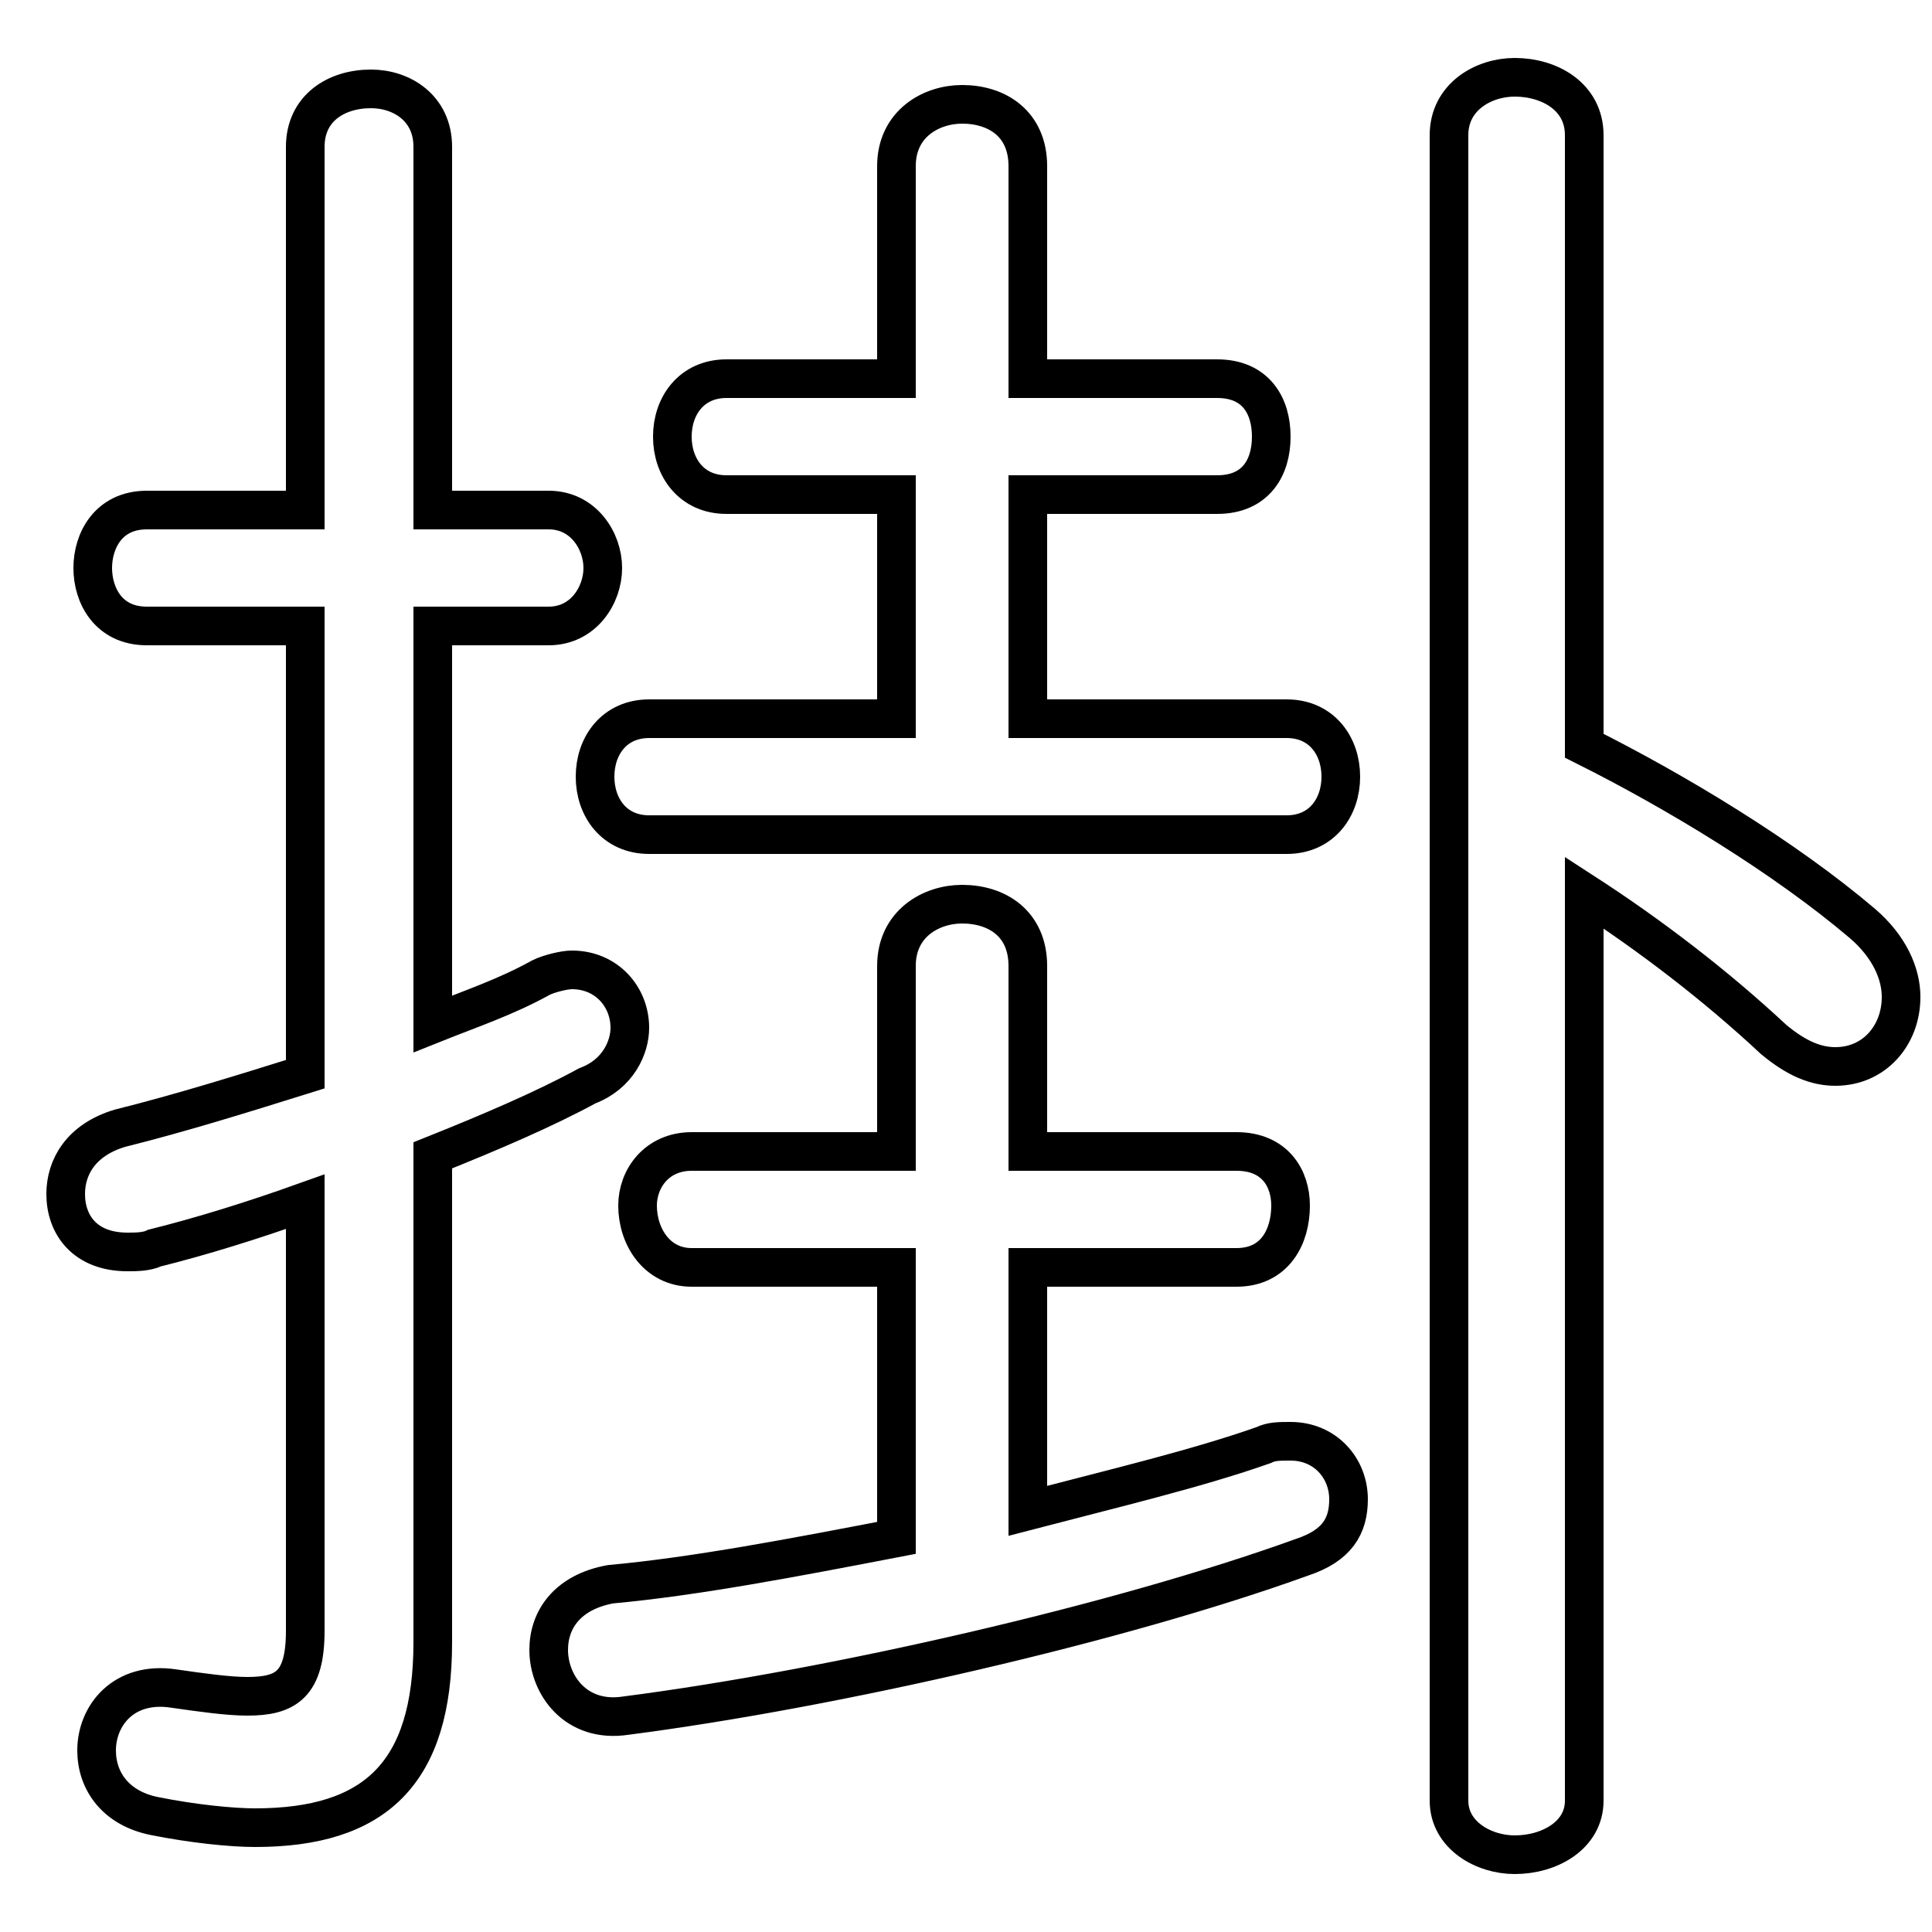 <svg xmlns="http://www.w3.org/2000/svg" viewBox="0 -44.0 50.0 50.0">
    <rect x="0" y="-44.0" width="50.0" height="50.0" fill="#808080" stroke="none"/>
    <g transform="scale(1, -1)">
        <!-- ボディの枠 -->
        <rect x="0" y="-6.0" width="50.0" height="50.0"
            stroke="white" fill="white"/>
        <!-- グリフ座標系の原点 -->
        <circle cx="0" cy="0" r="5" fill="white"/>
        <!-- グリフのアウトライン -->
        <g style="fill:none;stroke:#000000;stroke-width:1;">
<path d="M 11.2 14.1 C 12.7 14.7 14.1 15.3 15.2 15.9 C 16.0 16.2 16.3 16.9 16.3 17.4 C 16.3 18.2 15.7 18.9 14.8 18.9 C 14.6 18.9 14.2 18.8 14.0 18.7 C 13.1 18.2 12.2 17.9 11.2 17.5 L 11.2 27.8 L 14.2 27.8 C 15.1 27.8 15.6 28.6 15.6 29.3 C 15.6 30.0 15.1 30.8 14.2 30.8 L 11.2 30.8 L 11.2 40.2 C 11.2 41.2 10.4 41.7 9.6 41.7 C 8.7 41.7 7.9 41.2 7.9 40.2 L 7.9 30.8 L 3.8 30.8 C 2.8 30.8 2.4 30.0 2.4 29.3 C 2.4 28.6 2.8 27.8 3.8 27.8 L 7.9 27.8 L 7.9 16.2 C 6.3 15.7 4.7 15.2 3.1 14.8 C 2.1 14.5 1.7 13.8 1.7 13.1 C 1.7 12.3 2.2 11.6 3.3 11.6 C 3.5 11.6 3.8 11.6 4.0 11.7 C 5.2 12.0 6.5 12.4 7.9 12.9 L 7.9 1.8 C 7.9 0.4 7.4 0.1 6.4 0.1 C 5.9 0.1 5.2 0.2 4.5 0.3 C 3.2 0.5 2.5 -0.4 2.5 -1.3 C 2.5 -2.1 3.0 -2.8 4.0 -3.0 C 5.0 -3.2 6.0 -3.3 6.6 -3.3 C 9.7 -3.3 11.2 -1.9 11.2 1.5 Z M 26.6 11.2 L 32.0 11.2 C 33.0 11.2 33.4 12.0 33.4 12.8 C 33.4 13.5 33.0 14.2 32.0 14.2 L 26.6 14.2 L 26.6 19.0 C 26.6 20.1 25.8 20.6 24.9 20.6 C 24.1 20.6 23.2 20.1 23.2 19.0 L 23.2 14.2 L 17.9 14.2 C 17.0 14.2 16.5 13.5 16.5 12.8 C 16.5 12.0 17.0 11.2 17.9 11.2 L 23.2 11.2 L 23.2 4.2 C 20.6 3.7 18.0 3.2 15.8 3.0 C 14.7 2.8 14.2 2.1 14.2 1.3 C 14.2 0.4 14.9 -0.6 16.2 -0.4 C 21.6 0.3 29.0 2.0 33.7 3.7 C 34.6 4.0 34.9 4.5 34.9 5.2 C 34.9 6.0 34.3 6.7 33.4 6.7 C 33.1 6.7 32.9 6.7 32.7 6.6 C 31.0 6.0 28.9 5.5 26.6 4.9 Z M 23.2 31.2 L 23.2 25.4 L 16.8 25.4 C 15.9 25.4 15.4 24.7 15.4 23.9 C 15.4 23.1 15.9 22.4 16.8 22.4 L 33.3 22.4 C 34.2 22.4 34.7 23.1 34.7 23.9 C 34.7 24.7 34.2 25.4 33.3 25.4 L 26.6 25.4 L 26.6 31.2 L 31.5 31.2 C 32.5 31.2 32.9 31.9 32.9 32.7 C 32.9 33.5 32.5 34.2 31.5 34.2 L 26.6 34.2 L 26.6 39.7 C 26.6 40.8 25.8 41.3 24.9 41.3 C 24.1 41.3 23.2 40.8 23.2 39.7 L 23.2 34.2 L 18.8 34.2 C 17.9 34.2 17.4 33.5 17.4 32.7 C 17.4 31.9 17.9 31.2 18.8 31.2 Z M 41.0 20.9 C 42.7 19.8 44.4 18.5 45.9 17.1 C 46.5 16.6 47.0 16.4 47.5 16.4 C 48.5 16.4 49.2 17.2 49.2 18.2 C 49.2 18.8 48.9 19.5 48.2 20.1 C 46.2 21.8 43.4 23.5 41.0 24.7 L 41.0 40.5 C 41.0 41.5 40.1 42.0 39.2 42.0 C 38.4 42.0 37.5 41.5 37.5 40.5 L 37.5 -2.6 C 37.5 -3.5 38.4 -4.0 39.2 -4.0 C 40.1 -4.0 41.0 -3.5 41.0 -2.6 Z"/>
</g>
</g>
</svg>